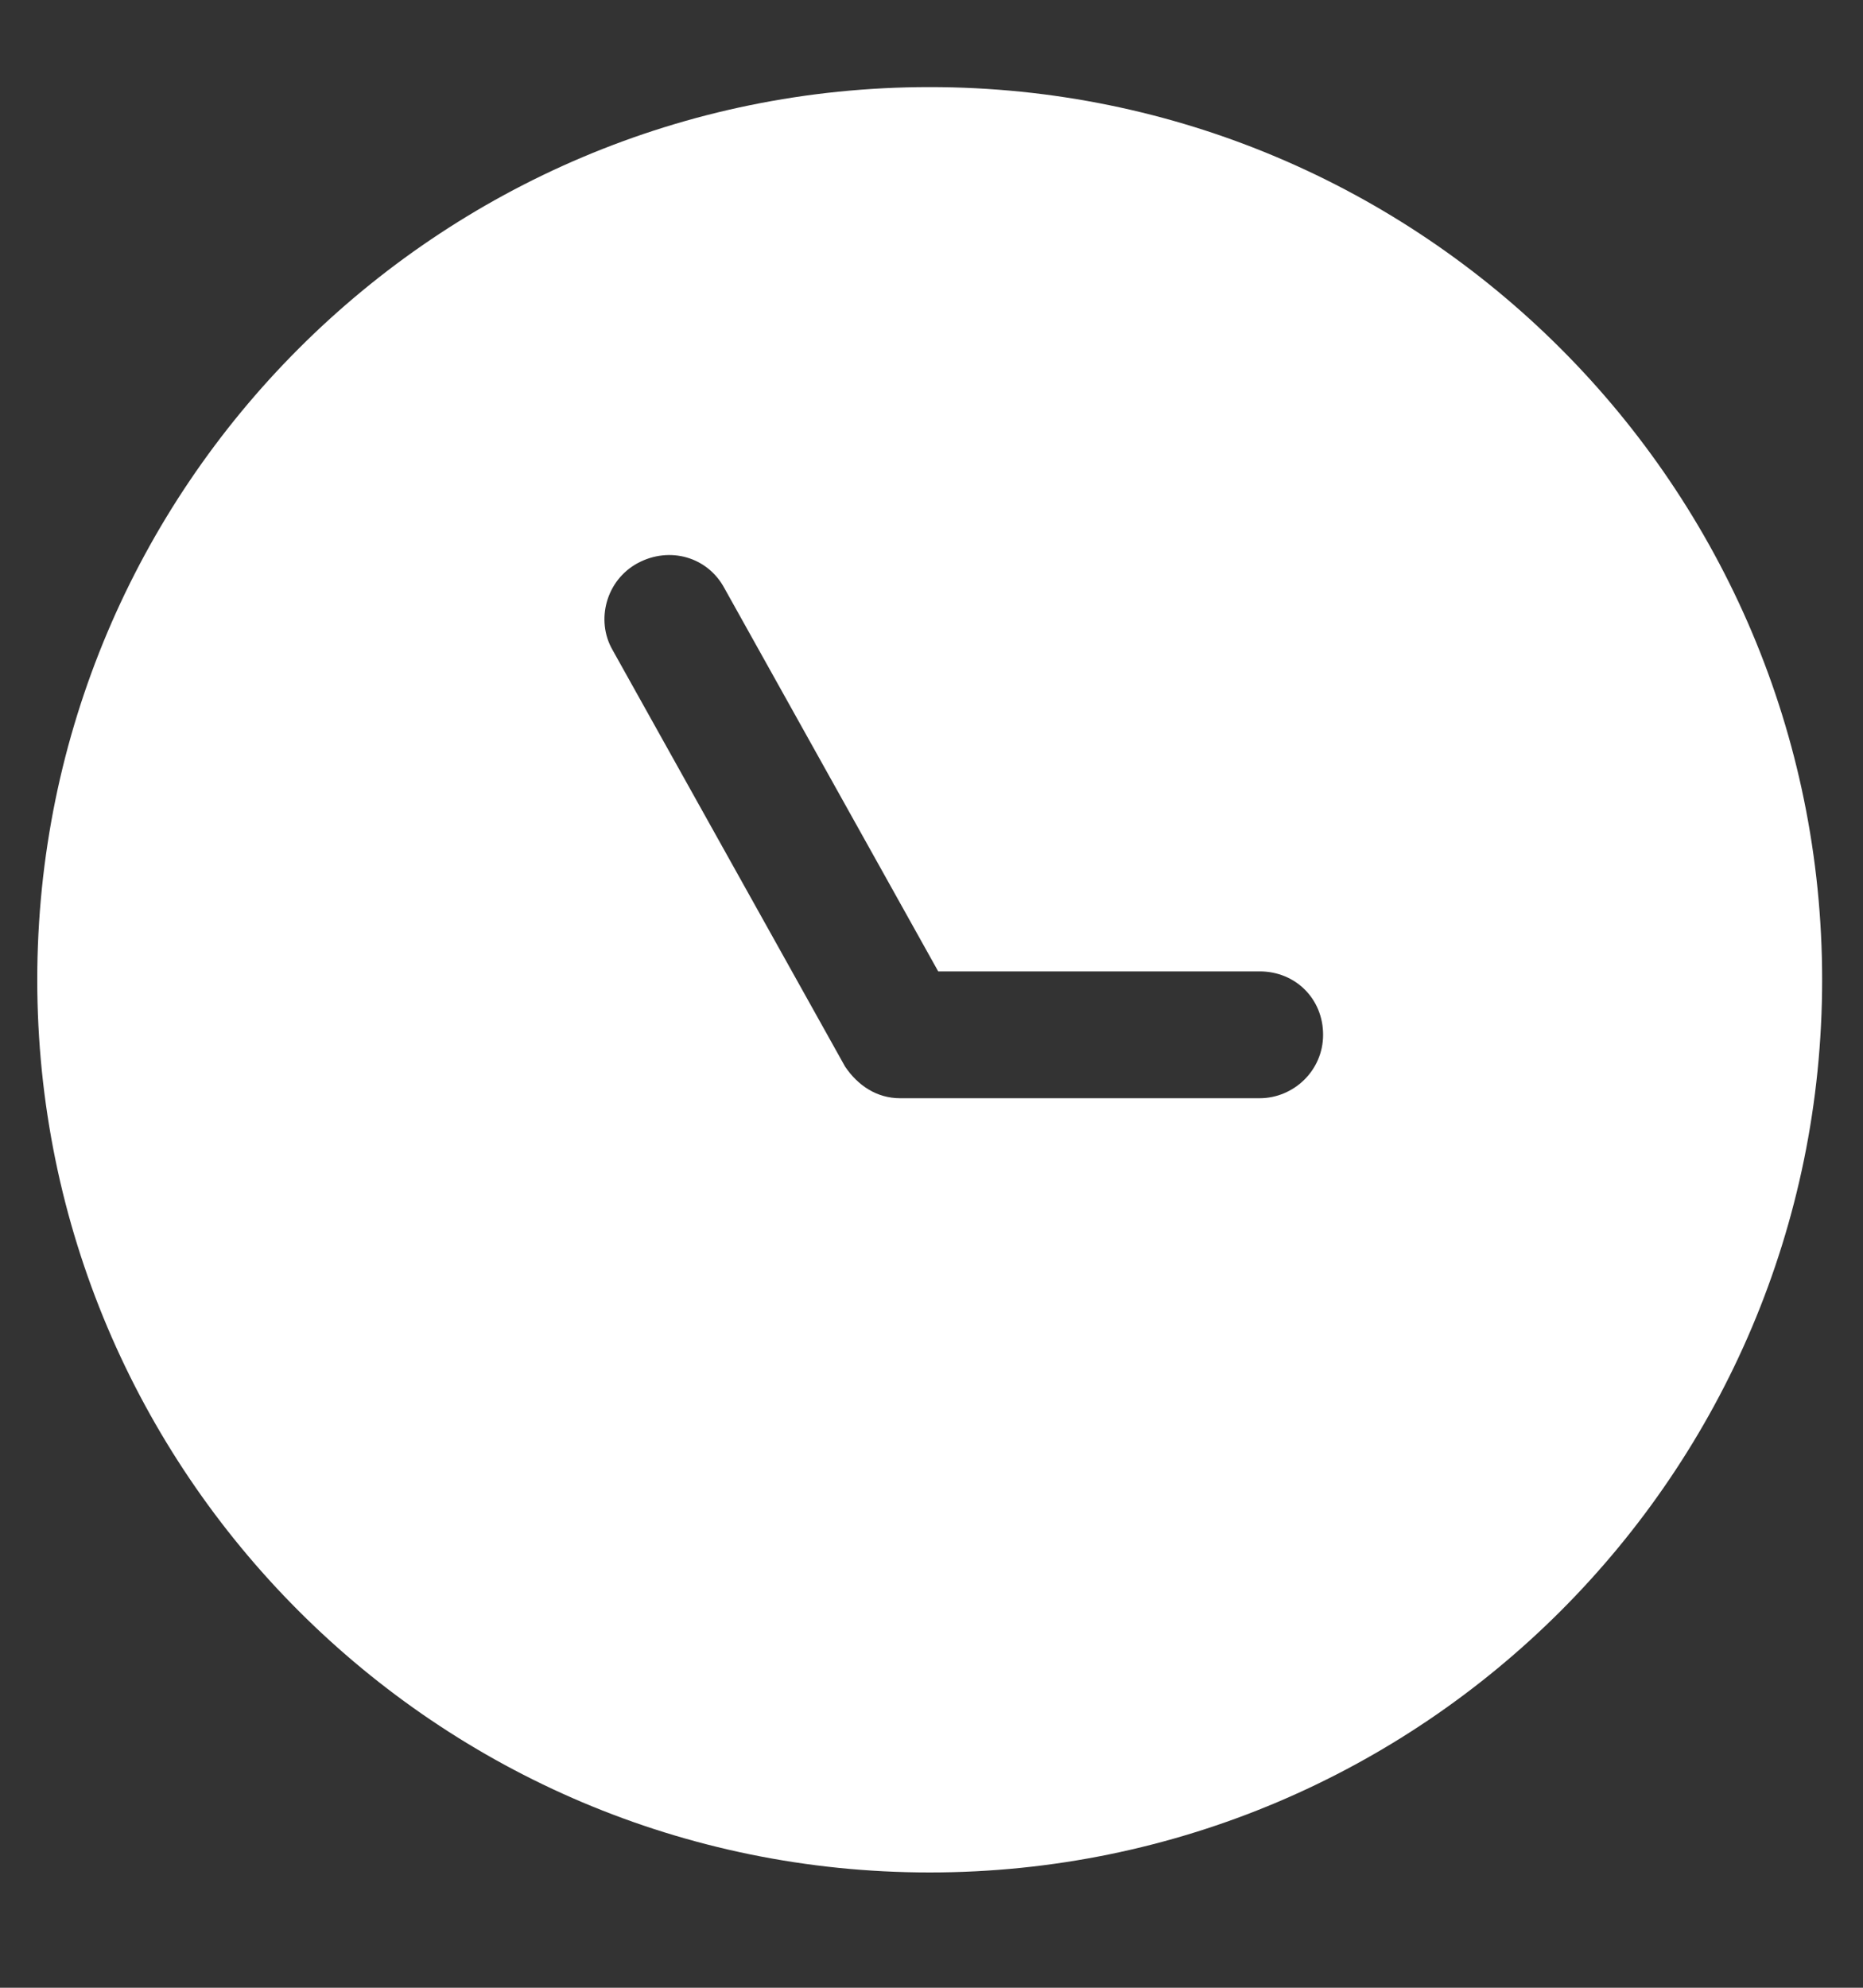 <svg width="15" height="16" viewBox="0 0 15 16" fill="none" xmlns="http://www.w3.org/2000/svg">
<rect x="0" y="0" width="15" height="16" fill="#333333" stroke="none"/>
<path fill-rule="evenodd" clip-rule="evenodd" d="M0.3 7.887C0.3 3.919 3.518 0.701 7.485 0.701C11.453 0.701 14.671 3.919 14.671 7.887C14.671 11.854 11.453 15.072 7.485 15.072C3.518 15.072 0.3 11.854 0.3 7.887ZM7.247 8.84H10.142C10.414 8.84 10.653 8.619 10.653 8.329C10.653 8.04 10.431 7.819 10.142 7.819H7.554L5.834 4.737C5.698 4.481 5.391 4.396 5.136 4.532C4.88 4.669 4.795 4.992 4.931 5.23L6.804 8.585C6.907 8.738 7.06 8.84 7.247 8.84Z" fill="white"/>
</svg>
